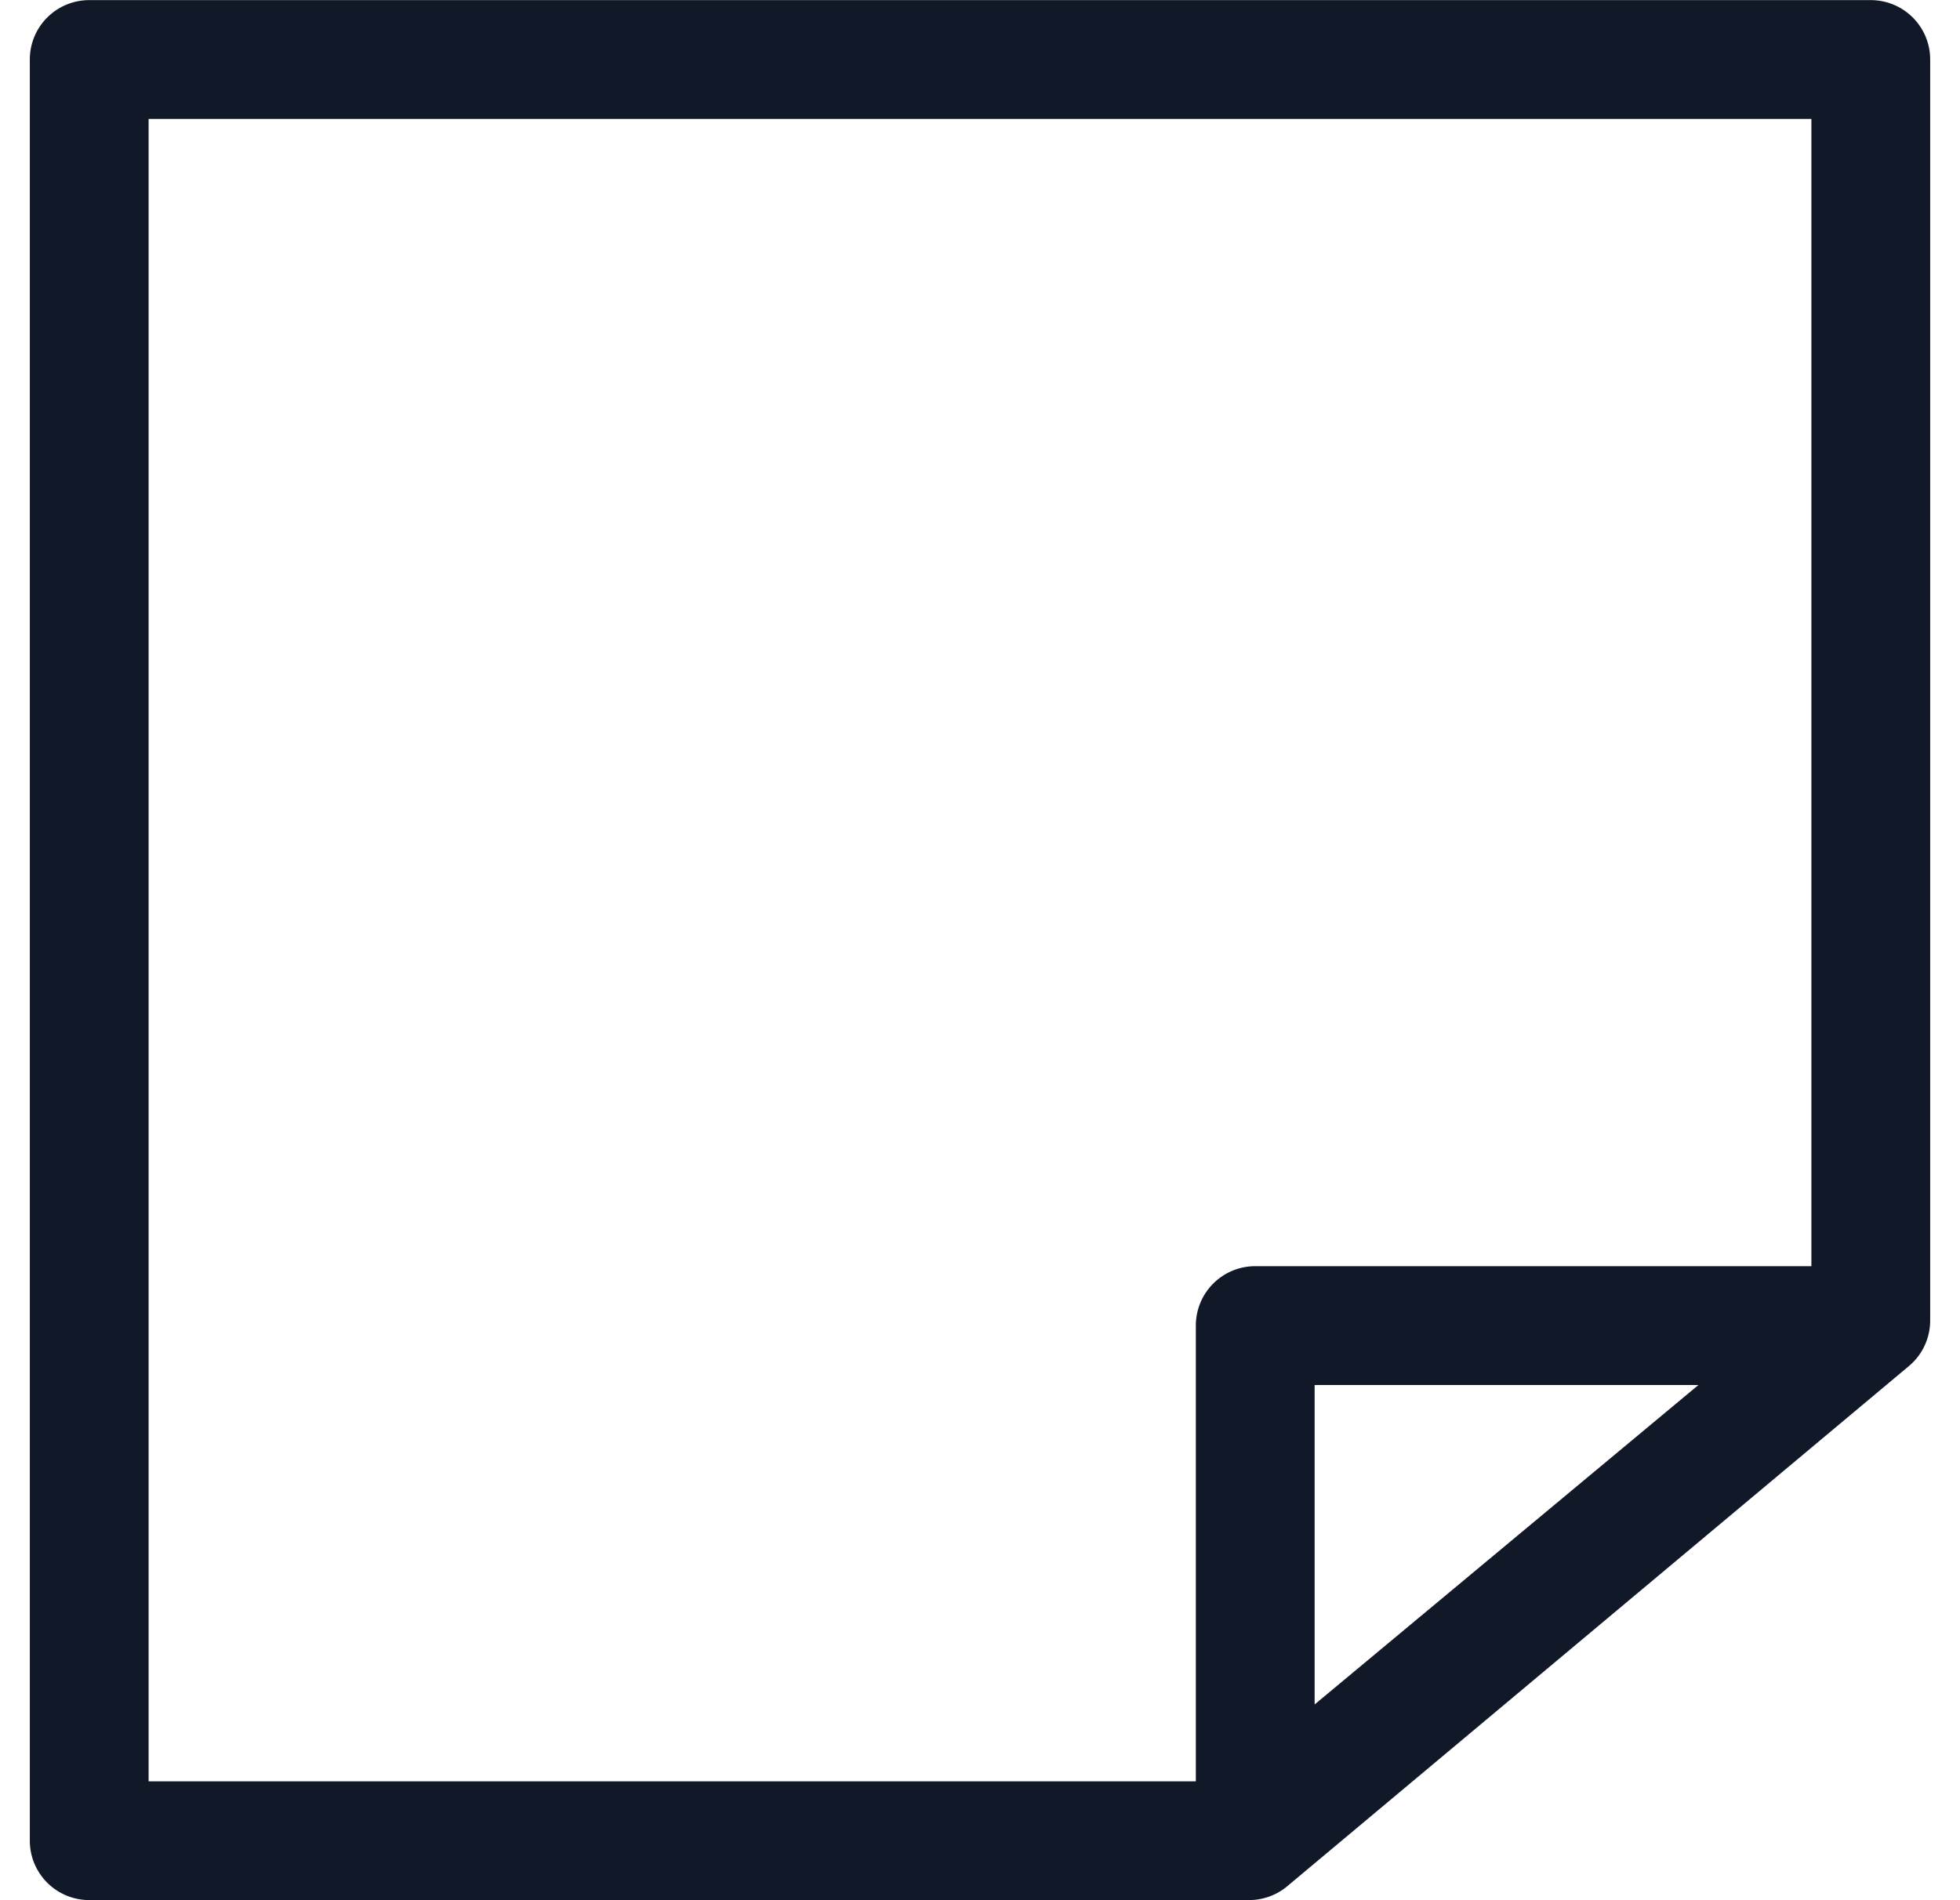 <svg xmlns="http://www.w3.org/2000/svg" width="33" height="32" fill="none" viewBox="0 0 33 32"><path fill="#111827" fill-rule="evenodd" d="M1.502 31.998a1 1 0 0 1-1-1V1.002a1 1 0 0 1 1-1h29.996a1 1 0 0 1 1 1v21.236a1 1 0 0 1-.358.767l-10.467 8.76a1 1 0 0 1-.641.233H1.502Zm1-29.996v27.996h17.632v-7.675a1 1 0 0 1 1-1h9.364V2.003H2.502Zm19.632 21.321v5.381l6.462-5.38h-6.462Z" clip-rule="evenodd"/></svg>